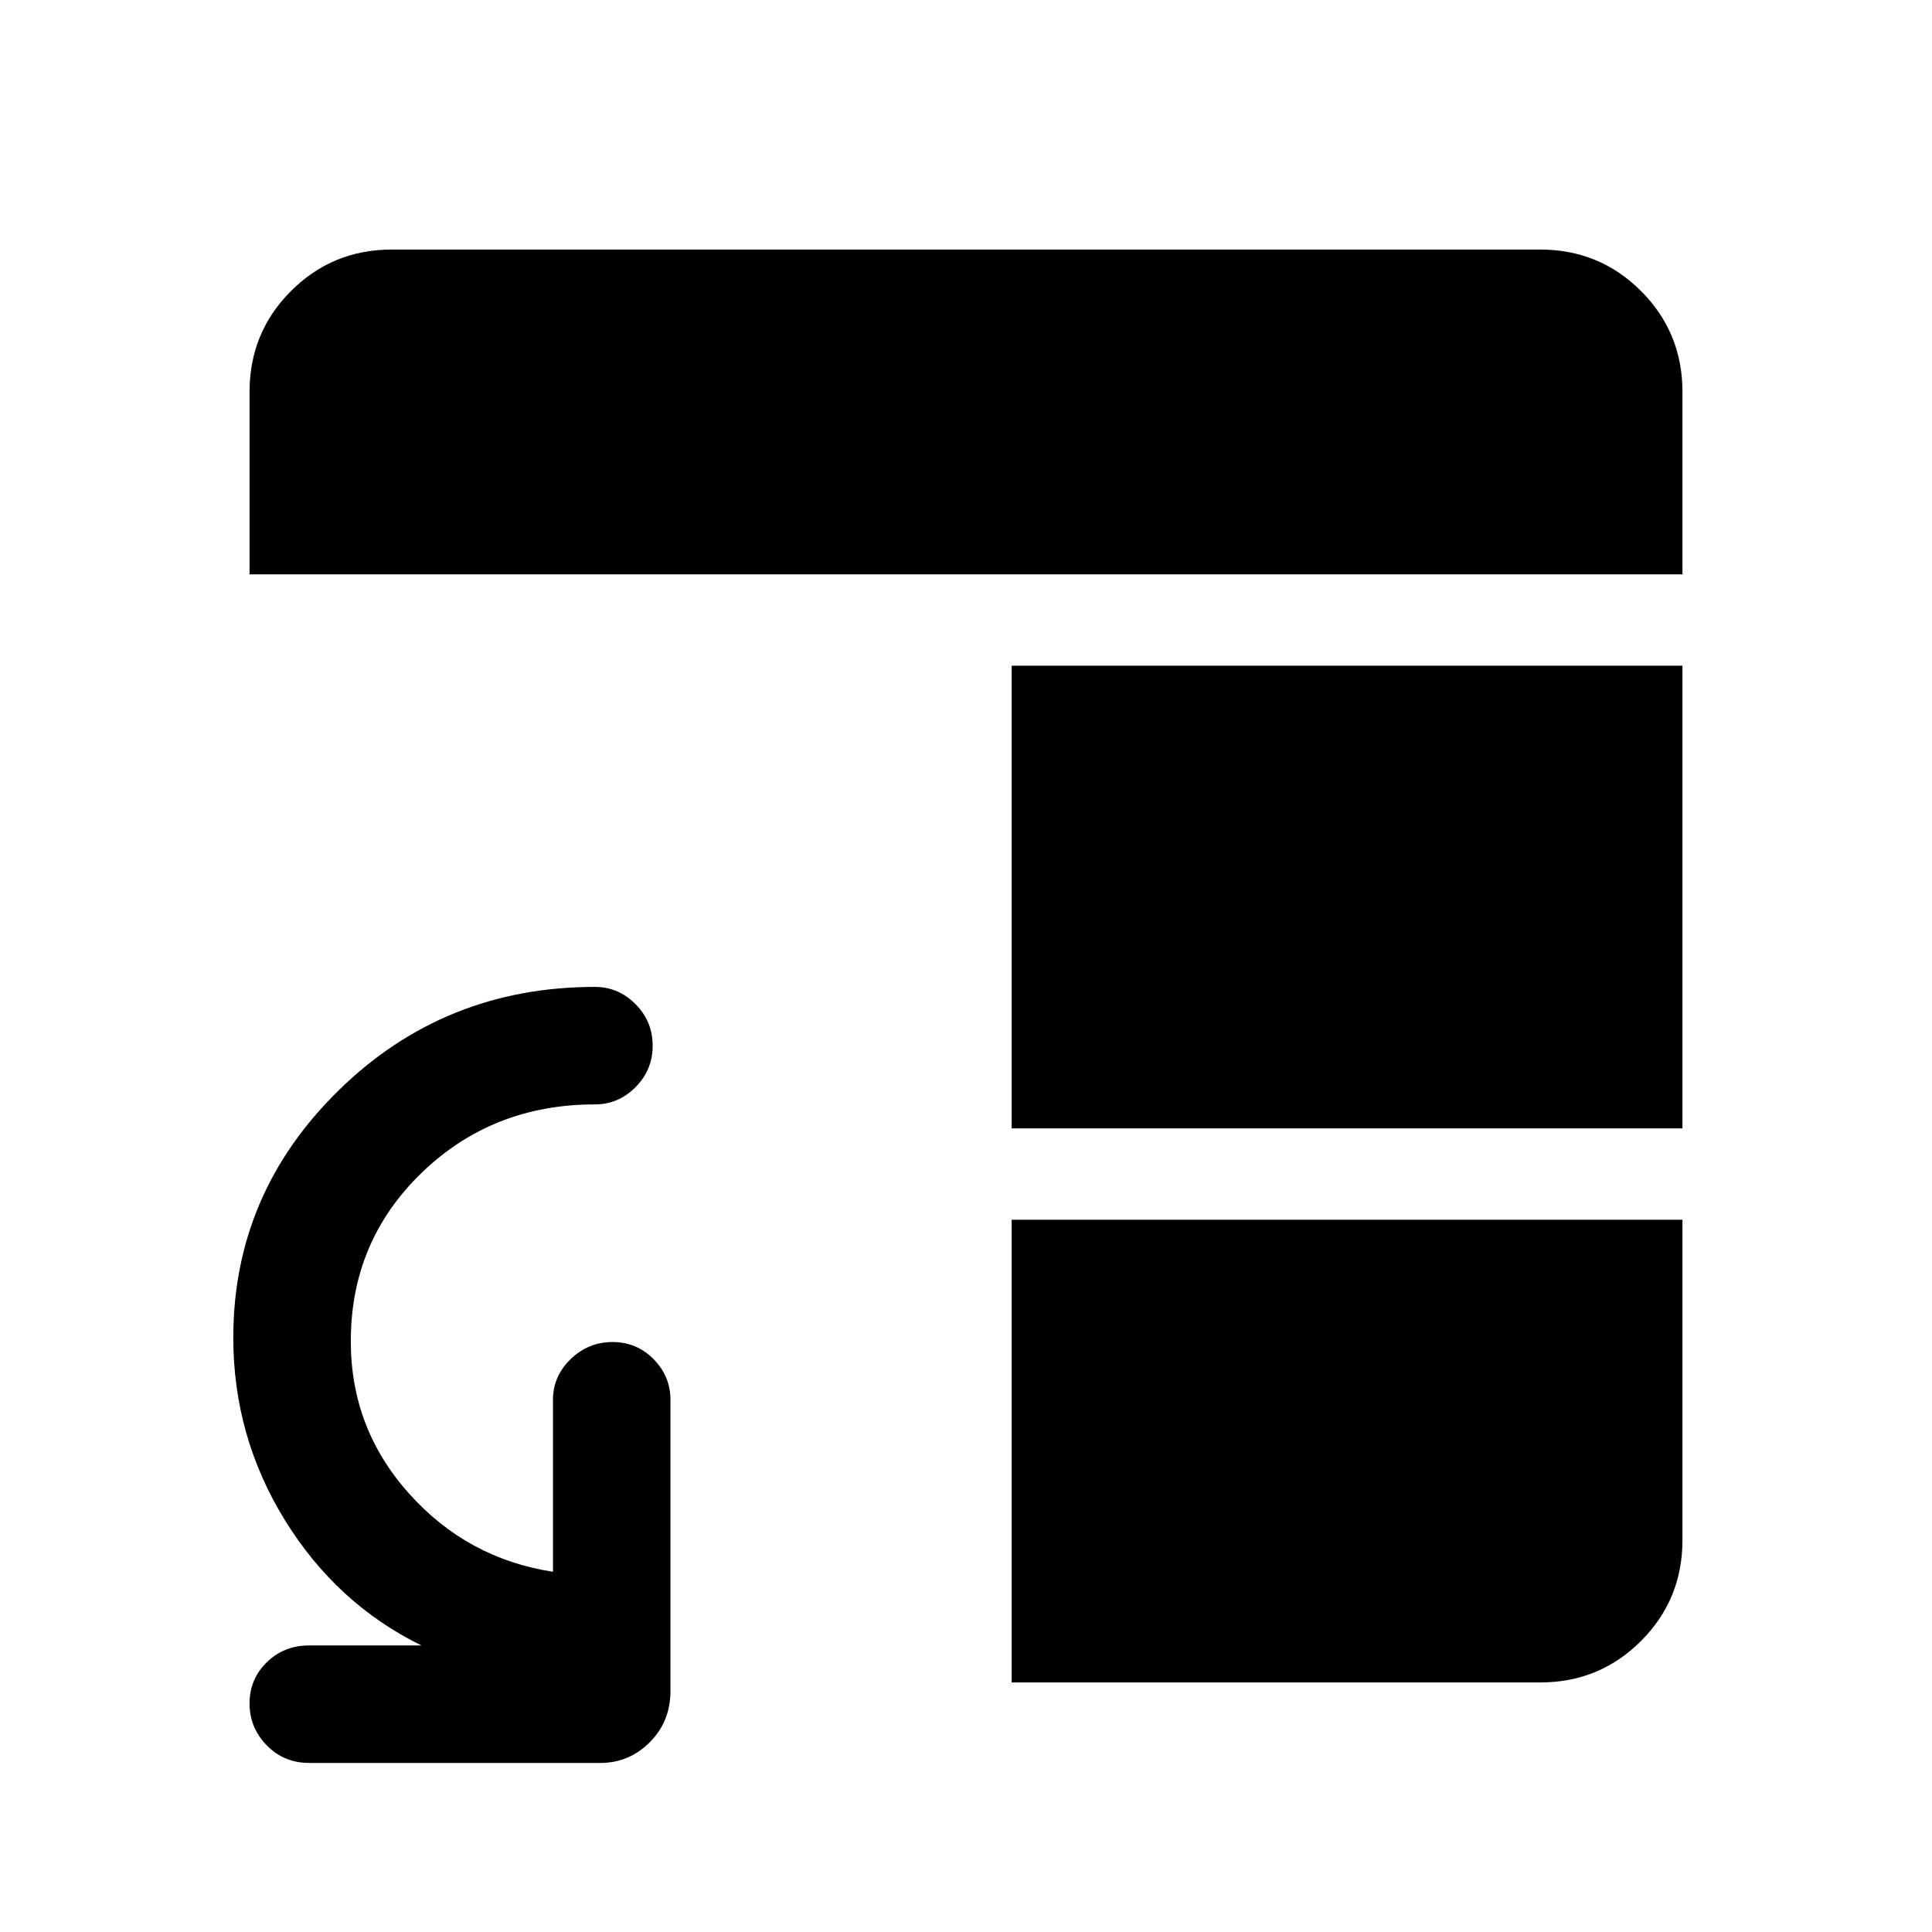<svg xmlns="http://www.w3.org/2000/svg" height="48" viewBox="0 -960 960 960" width="48"><path d="M153.69-84q-12.64 0-21.16-8.77-8.53-8.76-8.53-20.8 0-12.05 8.53-20.43 8.52-8.39 21.16-8.39h55.7q-42.16-20.69-67.81-62.23-25.66-41.55-25.66-90.72 0-71.63 52.45-122.95 52.44-51.32 127.25-51.32 11.67 0 20.18 8.58t8.51 20.62q0 12.04-8.51 20.61t-20.18 8.57q-50.94 0-86.13 34.02-35.18 34.01-35.18 83.67 0 43.37 28.96 75.7 28.96 32.33 71.5 38.84v-85.46q0-11.67 8.76-20.18 8.77-8.51 20.81-8.51t20.43 8.51q8.38 8.51 8.38 20.18v144.61q0 15.26-10.28 25.56Q312.59-84 298.31-84H153.69Zm349-269.92H836v159.23q0 29.5-20.6 50.09-20.59 20.6-50.09 20.6H502.69v-229.92Zm0-45.39v-229.92H836v229.92H502.69ZM124-674.61v-90.7q0-29.5 20.6-50.09 20.59-20.6 50.09-20.6h570.62q29.5 0 50.09 20.6 20.6 20.59 20.6 50.09v90.7H124Z"/></svg>